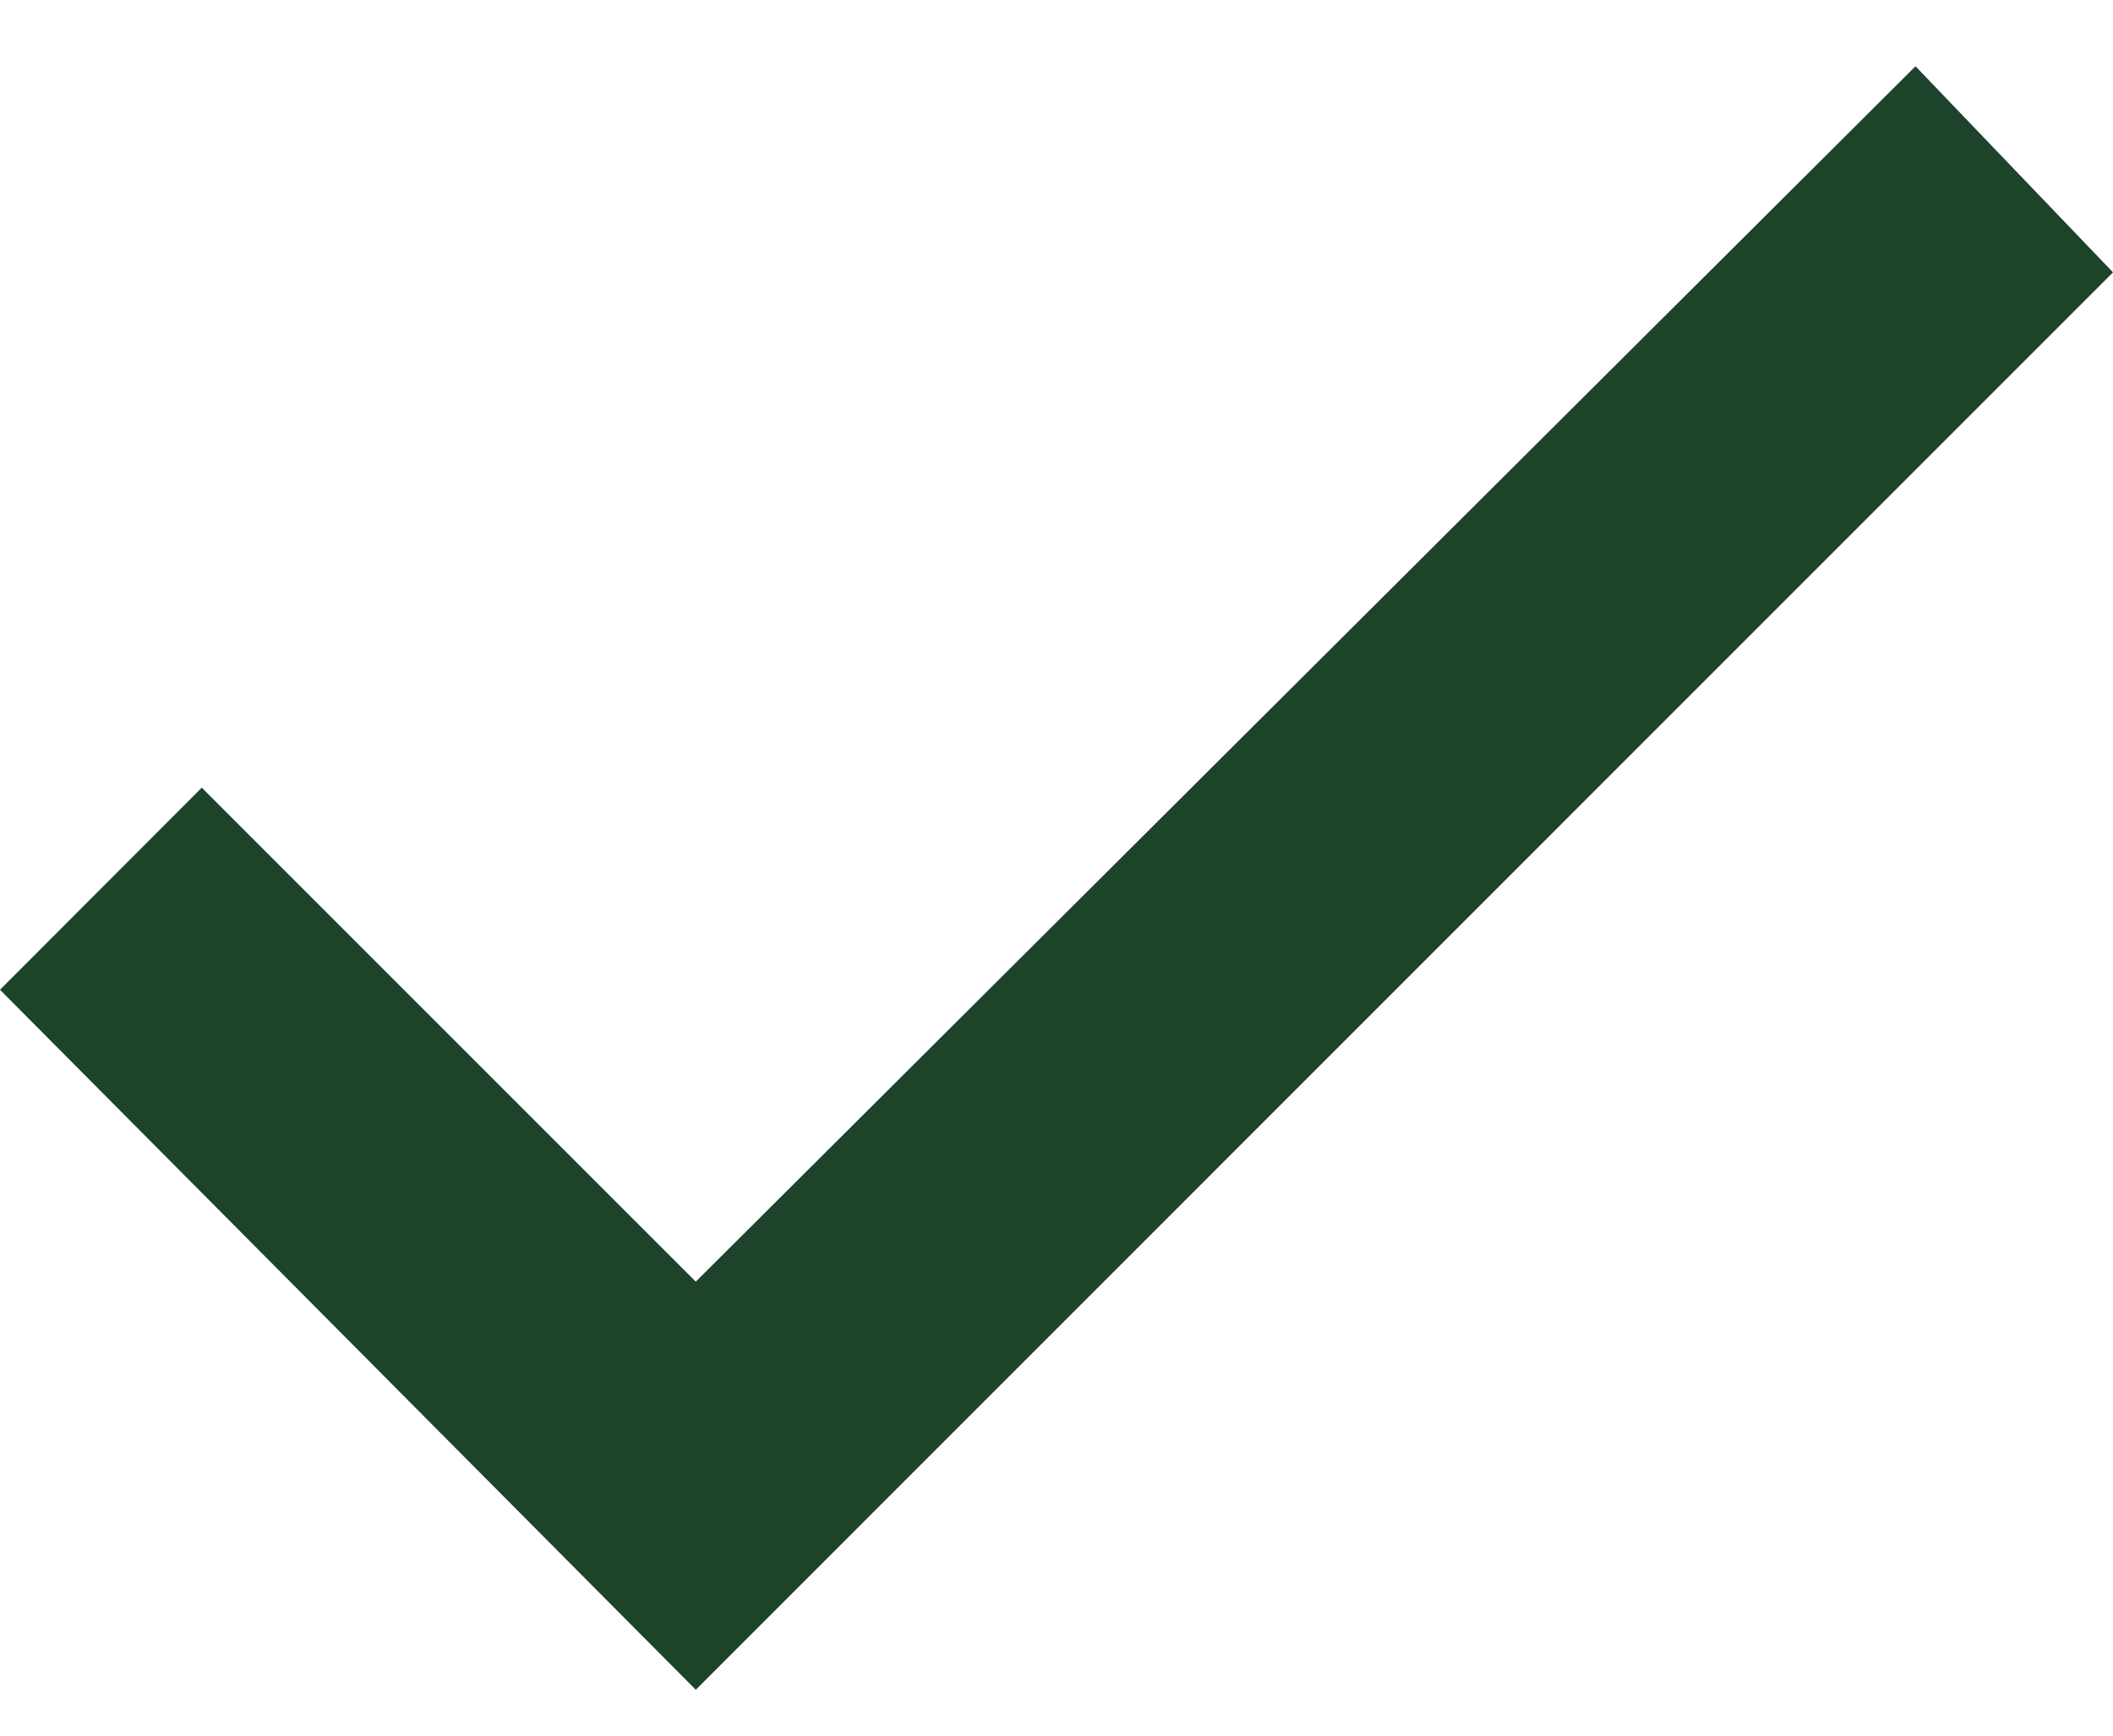 <svg width="28" height="23" viewBox="0 0 28 23" fill="none" xmlns="http://www.w3.org/2000/svg">
<path d="M9.22 22.392L0 13.116L2.674 10.438L9.22 16.984L25.383 0.878L28 3.609L9.22 22.392Z" fill="#1D432B"/>
</svg>
